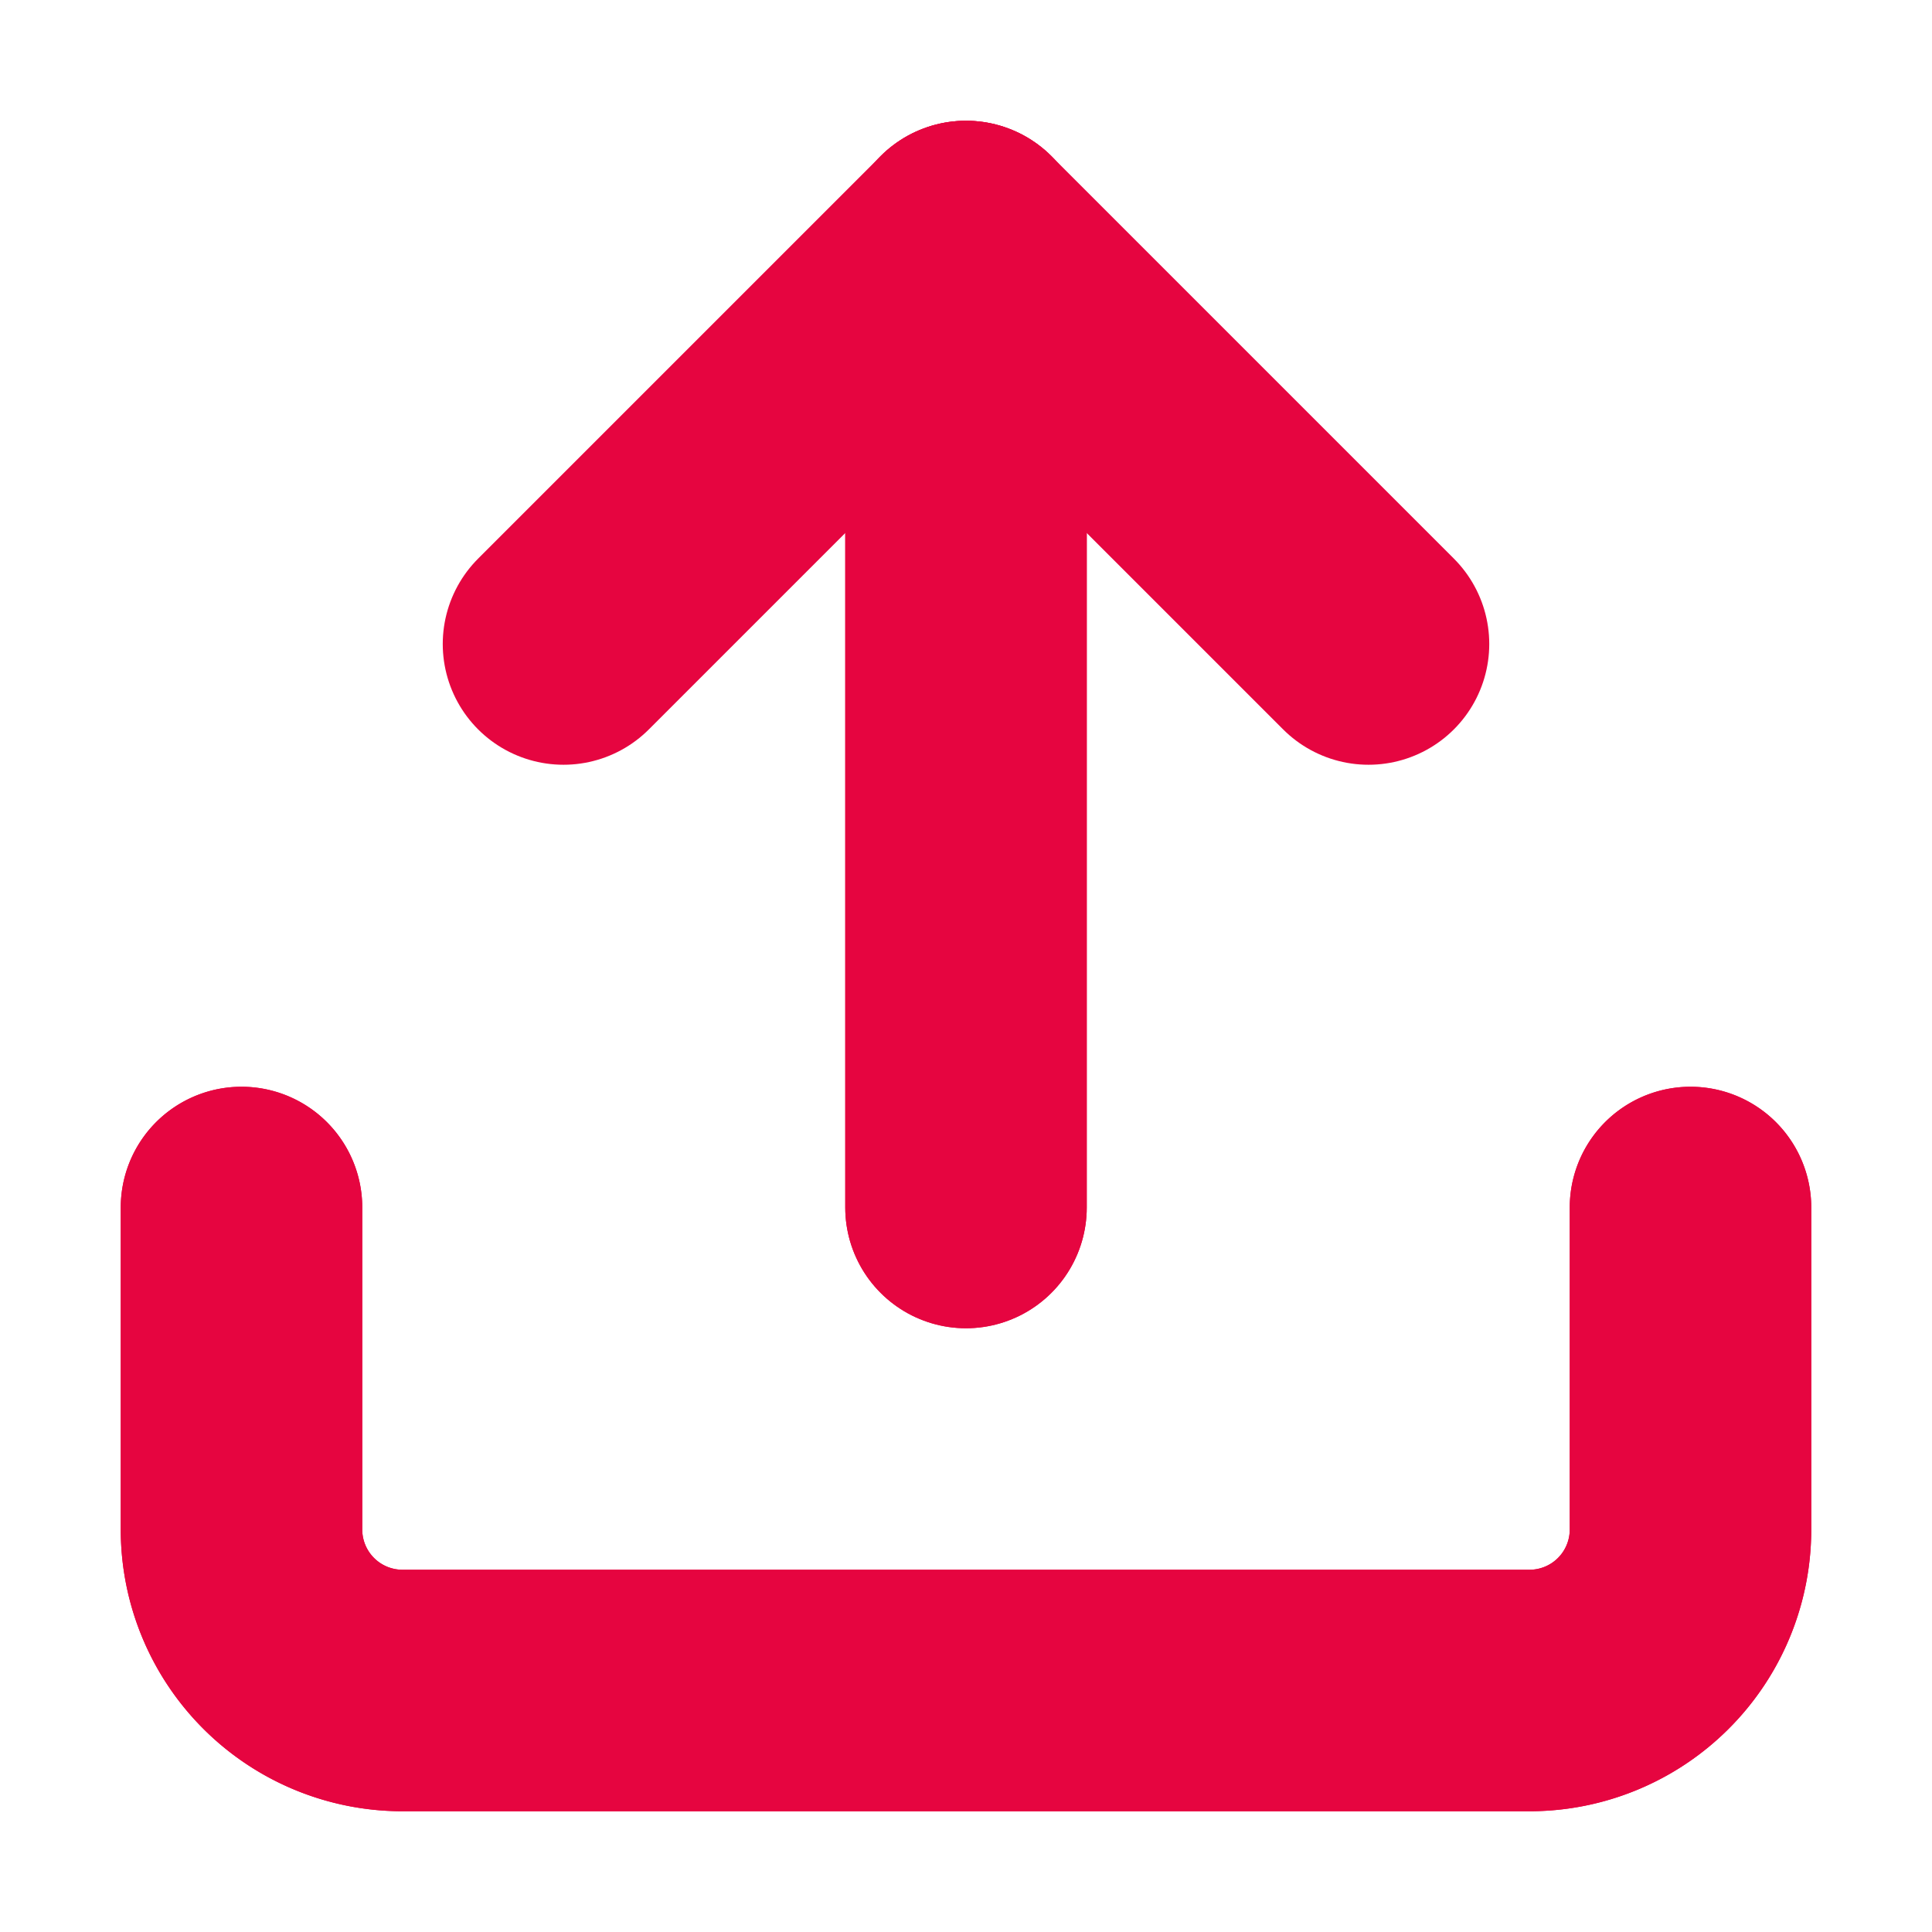 <svg xmlns="http://www.w3.org/2000/svg" width="24" height="24" fill="none" stroke="#e60540" stroke-width="3" stroke-linecap="round" stroke-linejoin="round"><rect id="backgroundrect" width="100%" height="100%" x="0" y="0" fill="none" stroke="none"/><g class="currentLayer" style=""><title>Layer 1</title><path d="M21 15v4a2 2 0 0 1-2 2H5a2 2 0 0 1-2-2v-4" id="svg_1" class=""/><path d="M21,15 v4 a2,2 0 0 1 -2,2 H5 a2,2 0 0 1 -2,-2 v-4 " class="" id="svg_5" stroke-opacity="1" stroke="#e60540"/><polyline points="17 8 12 3 7 8" id="svg_2" class="" stroke-opacity="1" stroke="#e60540"/><line x1="12" y1="3" x2="12" y2="15" id="svg_3" class=""/><line x1="12" y1="3" x2="12" y2="15" class="" id="svg_4" stroke-opacity="1" stroke="#e60540"/></g></svg>